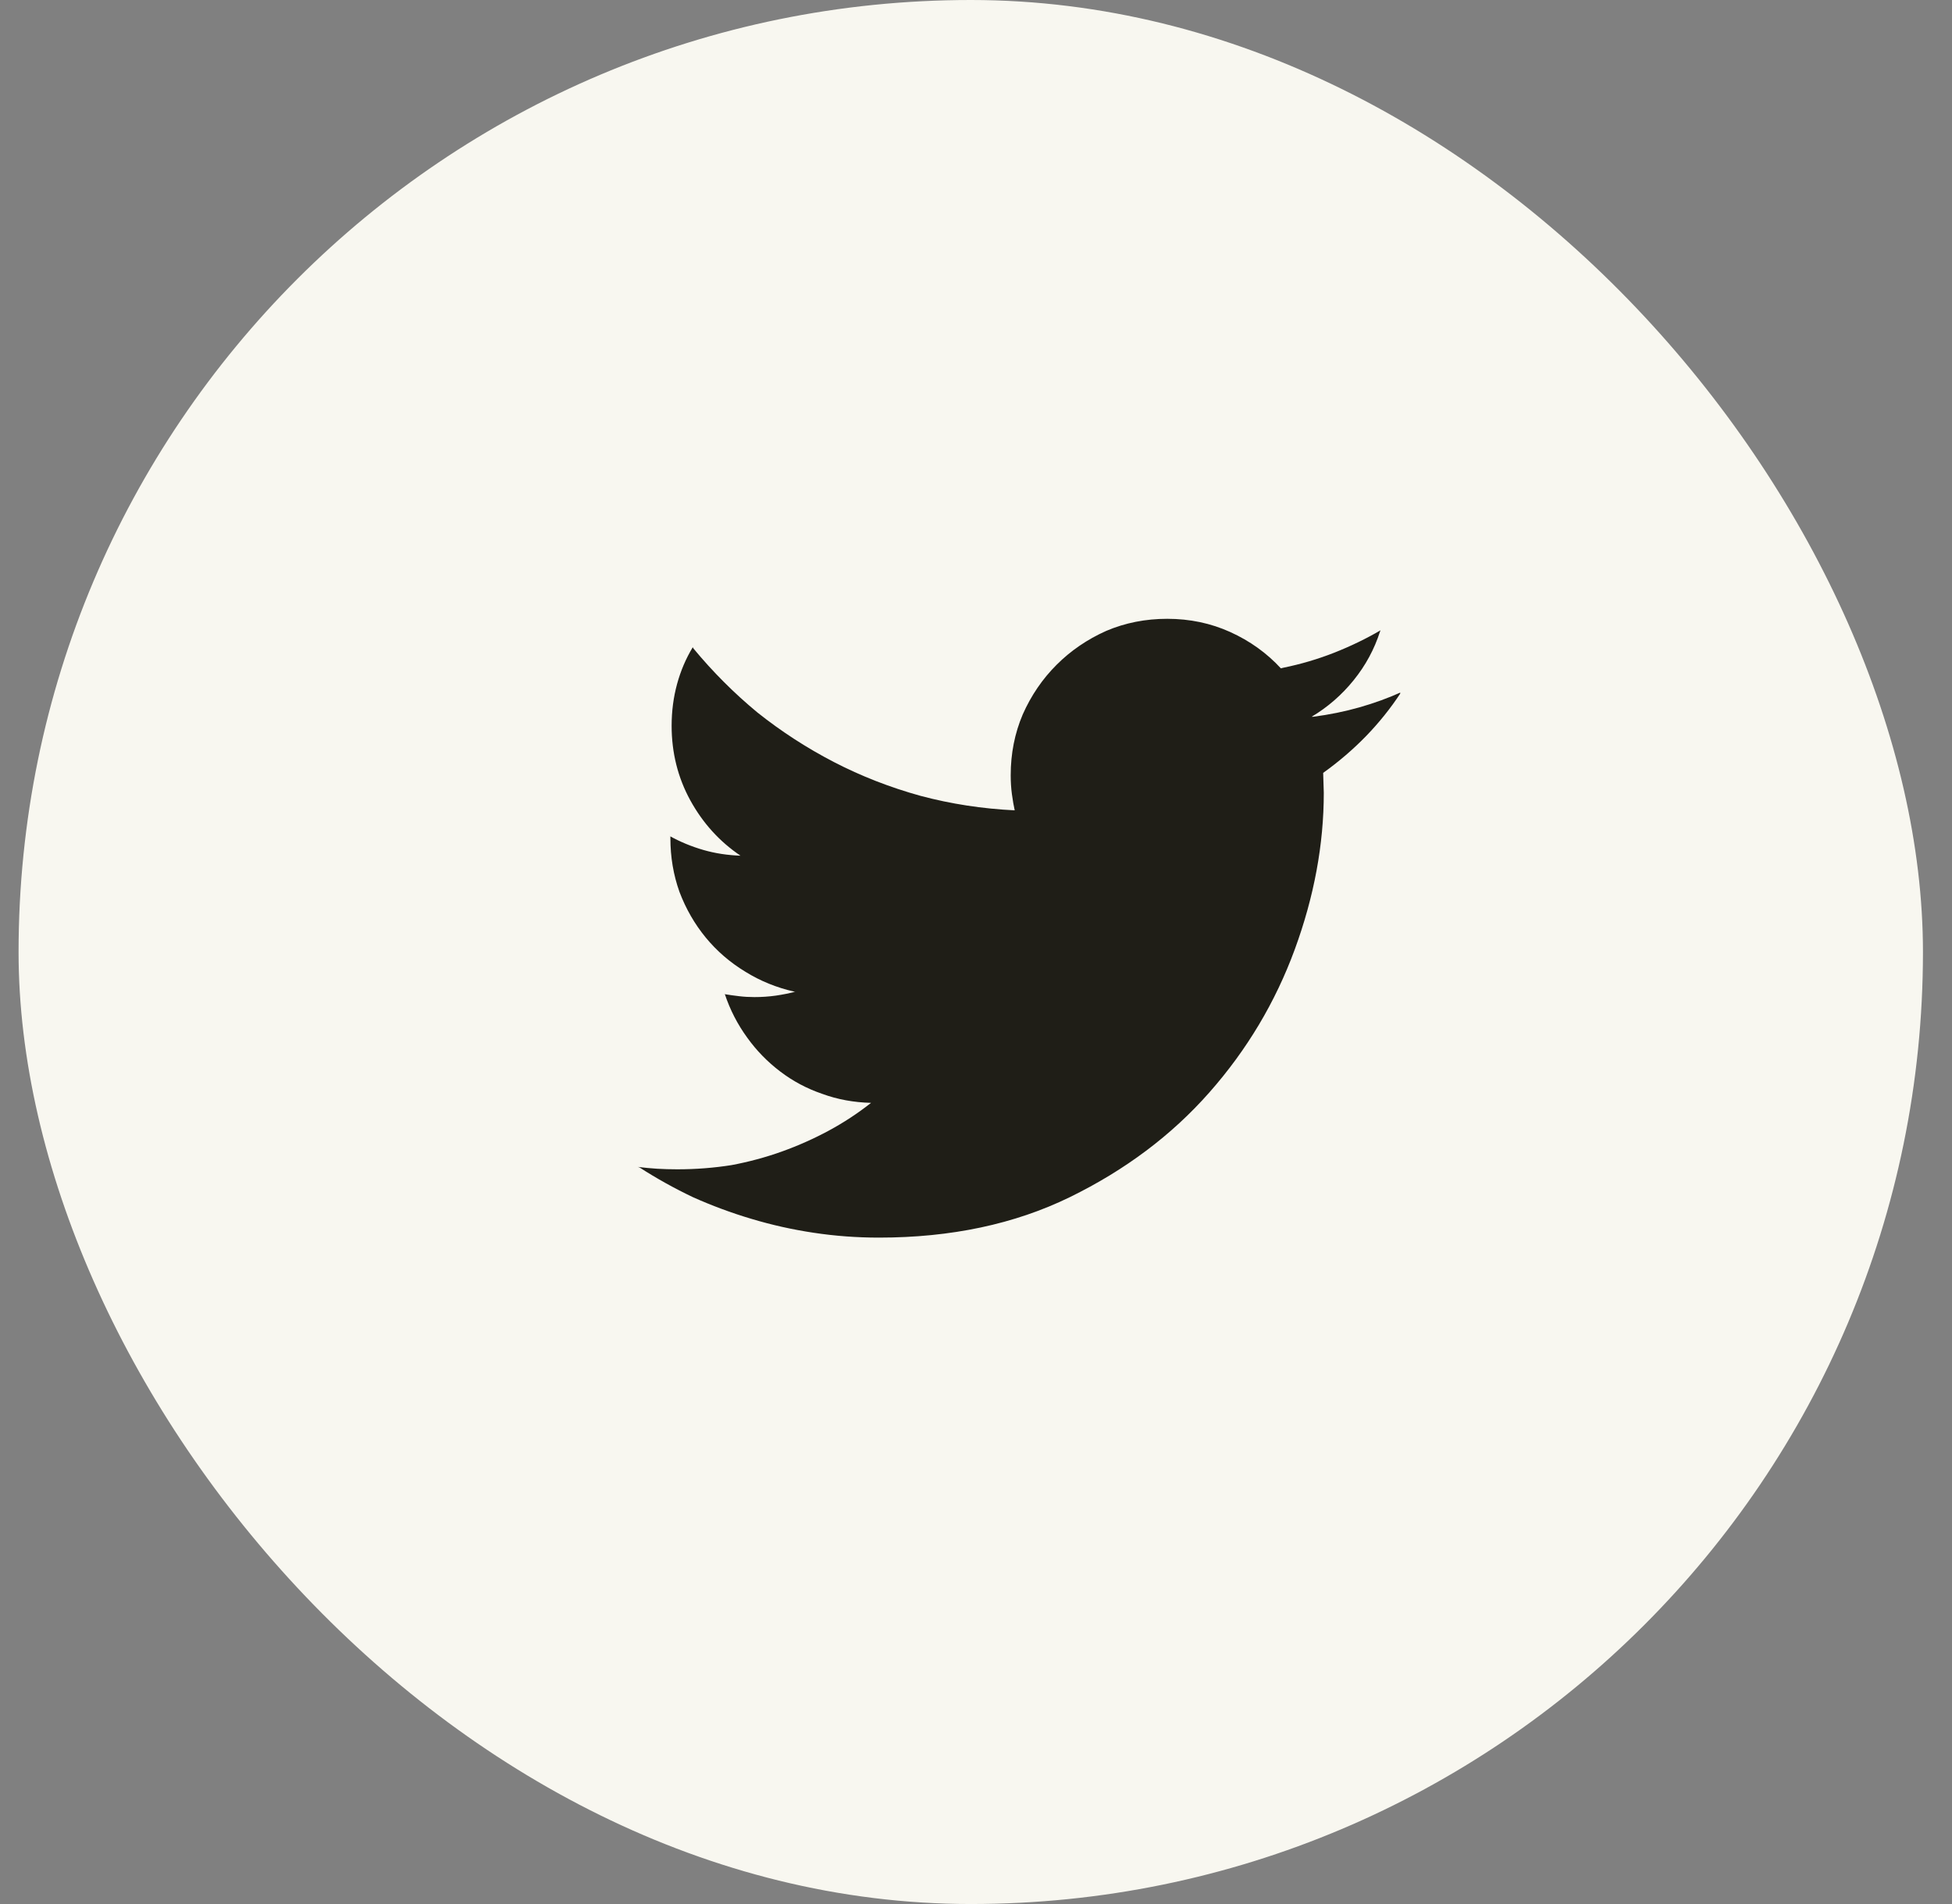 <svg width="41" height="40" viewBox="0 0 41 40" fill="none" xmlns="http://www.w3.org/2000/svg">
<rect x="0" y="0" width="41" height="40" fill="#808080" stroke="none"/>
<rect x="0.39" width="40" height="40" rx="20" fill="#F8F7F0"/>
<g clip-path="url(#clip0_1708_2038)">
<path d="M29.443 14.536C29.163 14.663 28.867 14.771 28.554 14.86C28.241 14.949 27.919 15.014 27.589 15.057H27.551C27.89 14.854 28.184 14.598 28.433 14.289C28.683 13.98 28.867 13.639 28.986 13.267L28.998 13.241C28.694 13.419 28.37 13.575 28.027 13.711C27.684 13.846 27.327 13.952 26.954 14.028L26.904 14.041C26.607 13.719 26.254 13.466 25.843 13.279C25.433 13.093 24.991 13 24.517 13C24.06 13 23.632 13.085 23.235 13.254C22.837 13.432 22.49 13.669 22.194 13.965C21.897 14.261 21.66 14.608 21.483 15.006C21.313 15.404 21.229 15.831 21.229 16.288C21.229 16.424 21.237 16.555 21.254 16.682C21.271 16.809 21.292 16.931 21.318 17.05V17.024C20.632 16.991 19.972 16.889 19.337 16.72C18.694 16.542 18.087 16.305 17.515 16.009C16.944 15.713 16.409 15.366 15.909 14.968C15.418 14.562 14.97 14.113 14.564 13.622L14.551 13.597C14.407 13.834 14.297 14.092 14.221 14.371C14.145 14.65 14.107 14.942 14.107 15.247C14.107 15.814 14.238 16.337 14.5 16.815C14.763 17.293 15.114 17.68 15.554 17.977H15.567C15.287 17.968 15.023 17.928 14.773 17.856C14.524 17.784 14.284 17.685 14.056 17.558L14.081 17.57V17.608C14.081 18.006 14.145 18.383 14.272 18.738C14.407 19.094 14.591 19.413 14.824 19.697C15.057 19.98 15.334 20.219 15.655 20.414C15.969 20.609 16.311 20.748 16.684 20.833H16.709C16.582 20.867 16.445 20.894 16.297 20.916C16.148 20.937 15.998 20.947 15.846 20.947C15.736 20.947 15.628 20.941 15.522 20.928C15.416 20.916 15.313 20.901 15.211 20.884H15.224C15.334 21.214 15.491 21.519 15.694 21.798C15.888 22.069 16.119 22.306 16.386 22.509C16.652 22.712 16.946 22.869 17.268 22.979C17.589 23.097 17.932 23.16 18.296 23.169C18.017 23.389 17.721 23.584 17.407 23.753C17.094 23.922 16.766 24.068 16.424 24.191C16.081 24.314 15.727 24.409 15.364 24.477C14.991 24.536 14.614 24.565 14.234 24.565C14.225 24.565 14.221 24.565 14.221 24.565C14.077 24.565 13.937 24.561 13.802 24.553C13.667 24.544 13.531 24.532 13.396 24.515L13.434 24.527C13.789 24.756 14.162 24.963 14.551 25.149C14.949 25.327 15.359 25.48 15.783 25.606C16.206 25.733 16.642 25.831 17.09 25.898C17.539 25.966 17.996 26 18.461 26C19.976 26 21.313 25.716 22.473 25.149C23.632 24.582 24.608 23.85 25.399 22.953C26.191 22.056 26.789 21.053 27.196 19.944C27.602 18.836 27.805 17.74 27.805 16.656L27.792 16.237C28.122 16 28.423 15.742 28.694 15.463C28.964 15.184 29.206 14.883 29.417 14.562L29.443 14.536Z" fill="#1F1E17"/>
</g>
<defs>
<clipPath id="clip0_1708_2038">
<rect width="16.02" height="13" fill="white" transform="matrix(1 0 0 -1 13.39 26)"/>
</clipPath>
</defs>
</svg>
